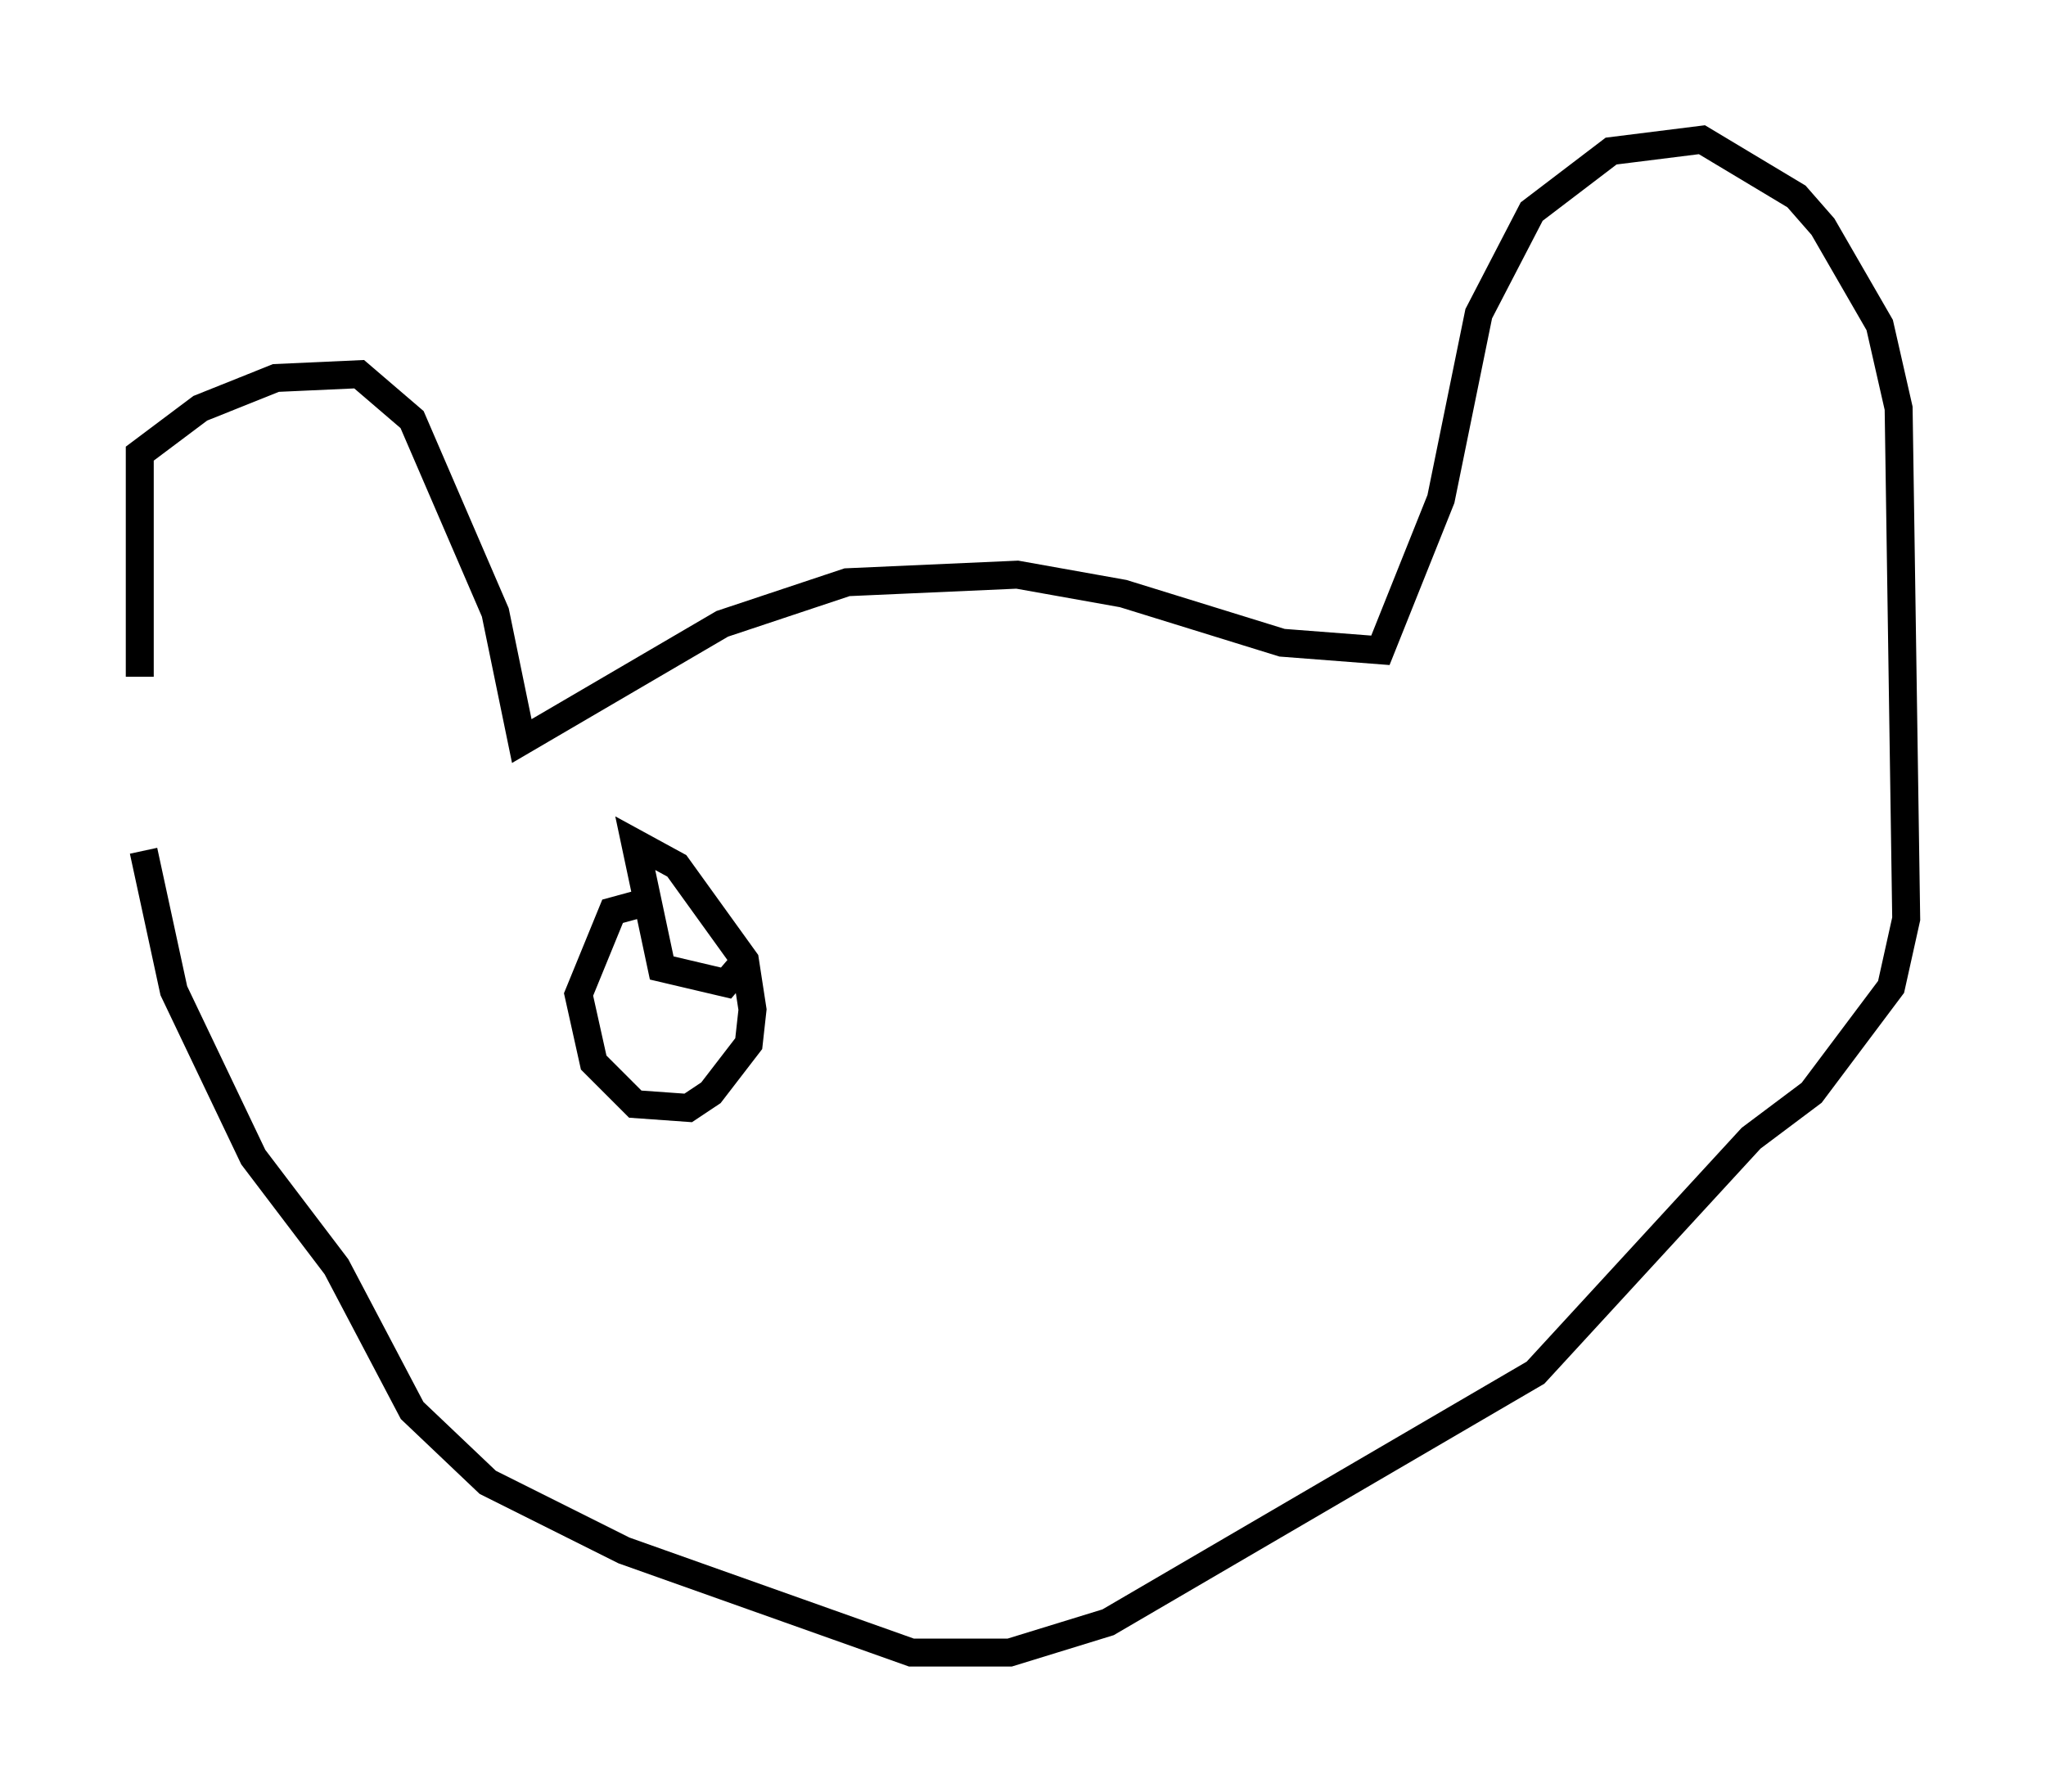 <?xml version="1.0" encoding="utf-8" ?>
<svg baseProfile="full" height="64.127" version="1.1" width="73.193" xmlns="http://www.w3.org/2000/svg" xmlns:ev="http://www.w3.org/2001/xml-events" xmlns:xlink="http://www.w3.org/1999/xlink"><defs /><rect fill="white" height="64.127" width="73.193" x="0" y="0" /><path d="M5.947, 31.657 m-0.947, -7.442 l0.0, -7.984 2.165, -1.624 l2.706, -1.083 2.977, -0.135 l1.894, 1.624 2.977, 6.901 l0.947, 4.601 7.172, -4.195 l4.465, -1.488 6.089, -0.271 l3.789, 0.677 5.683, 1.759 l3.518, 0.271 2.165, -5.413 l1.353, -6.631 1.894, -3.654 l2.842, -2.165 3.248, -0.406 l3.383, 2.03 0.947, 1.083 l2.03, 3.518 0.677, 2.977 l0.271, 18.268 -0.541, 2.436 l-2.842, 3.789 -2.165, 1.624 l-7.713, 8.39 -15.291, 8.931 l-3.518, 1.083 -3.518, 0.0 l-10.284, -3.654 -4.871, -2.436 l-2.706, -2.571 -2.706, -5.142 l-2.977, -3.924 -2.842, -5.954 l-1.083, -5.007 m18.268, 1.759 l-1.488, 0.406 -1.218, 2.977 l0.541, 2.436 1.488, 1.488 l1.894, 0.135 0.812, -0.541 l1.353, -1.759 0.135, -1.218 l-0.271, -1.759 -2.436, -3.383 l-1.488, -0.812 0.947, 4.465 l2.3, 0.541 0.812, -0.947 " fill="none" stroke="black" stroke-width="1" /></svg>